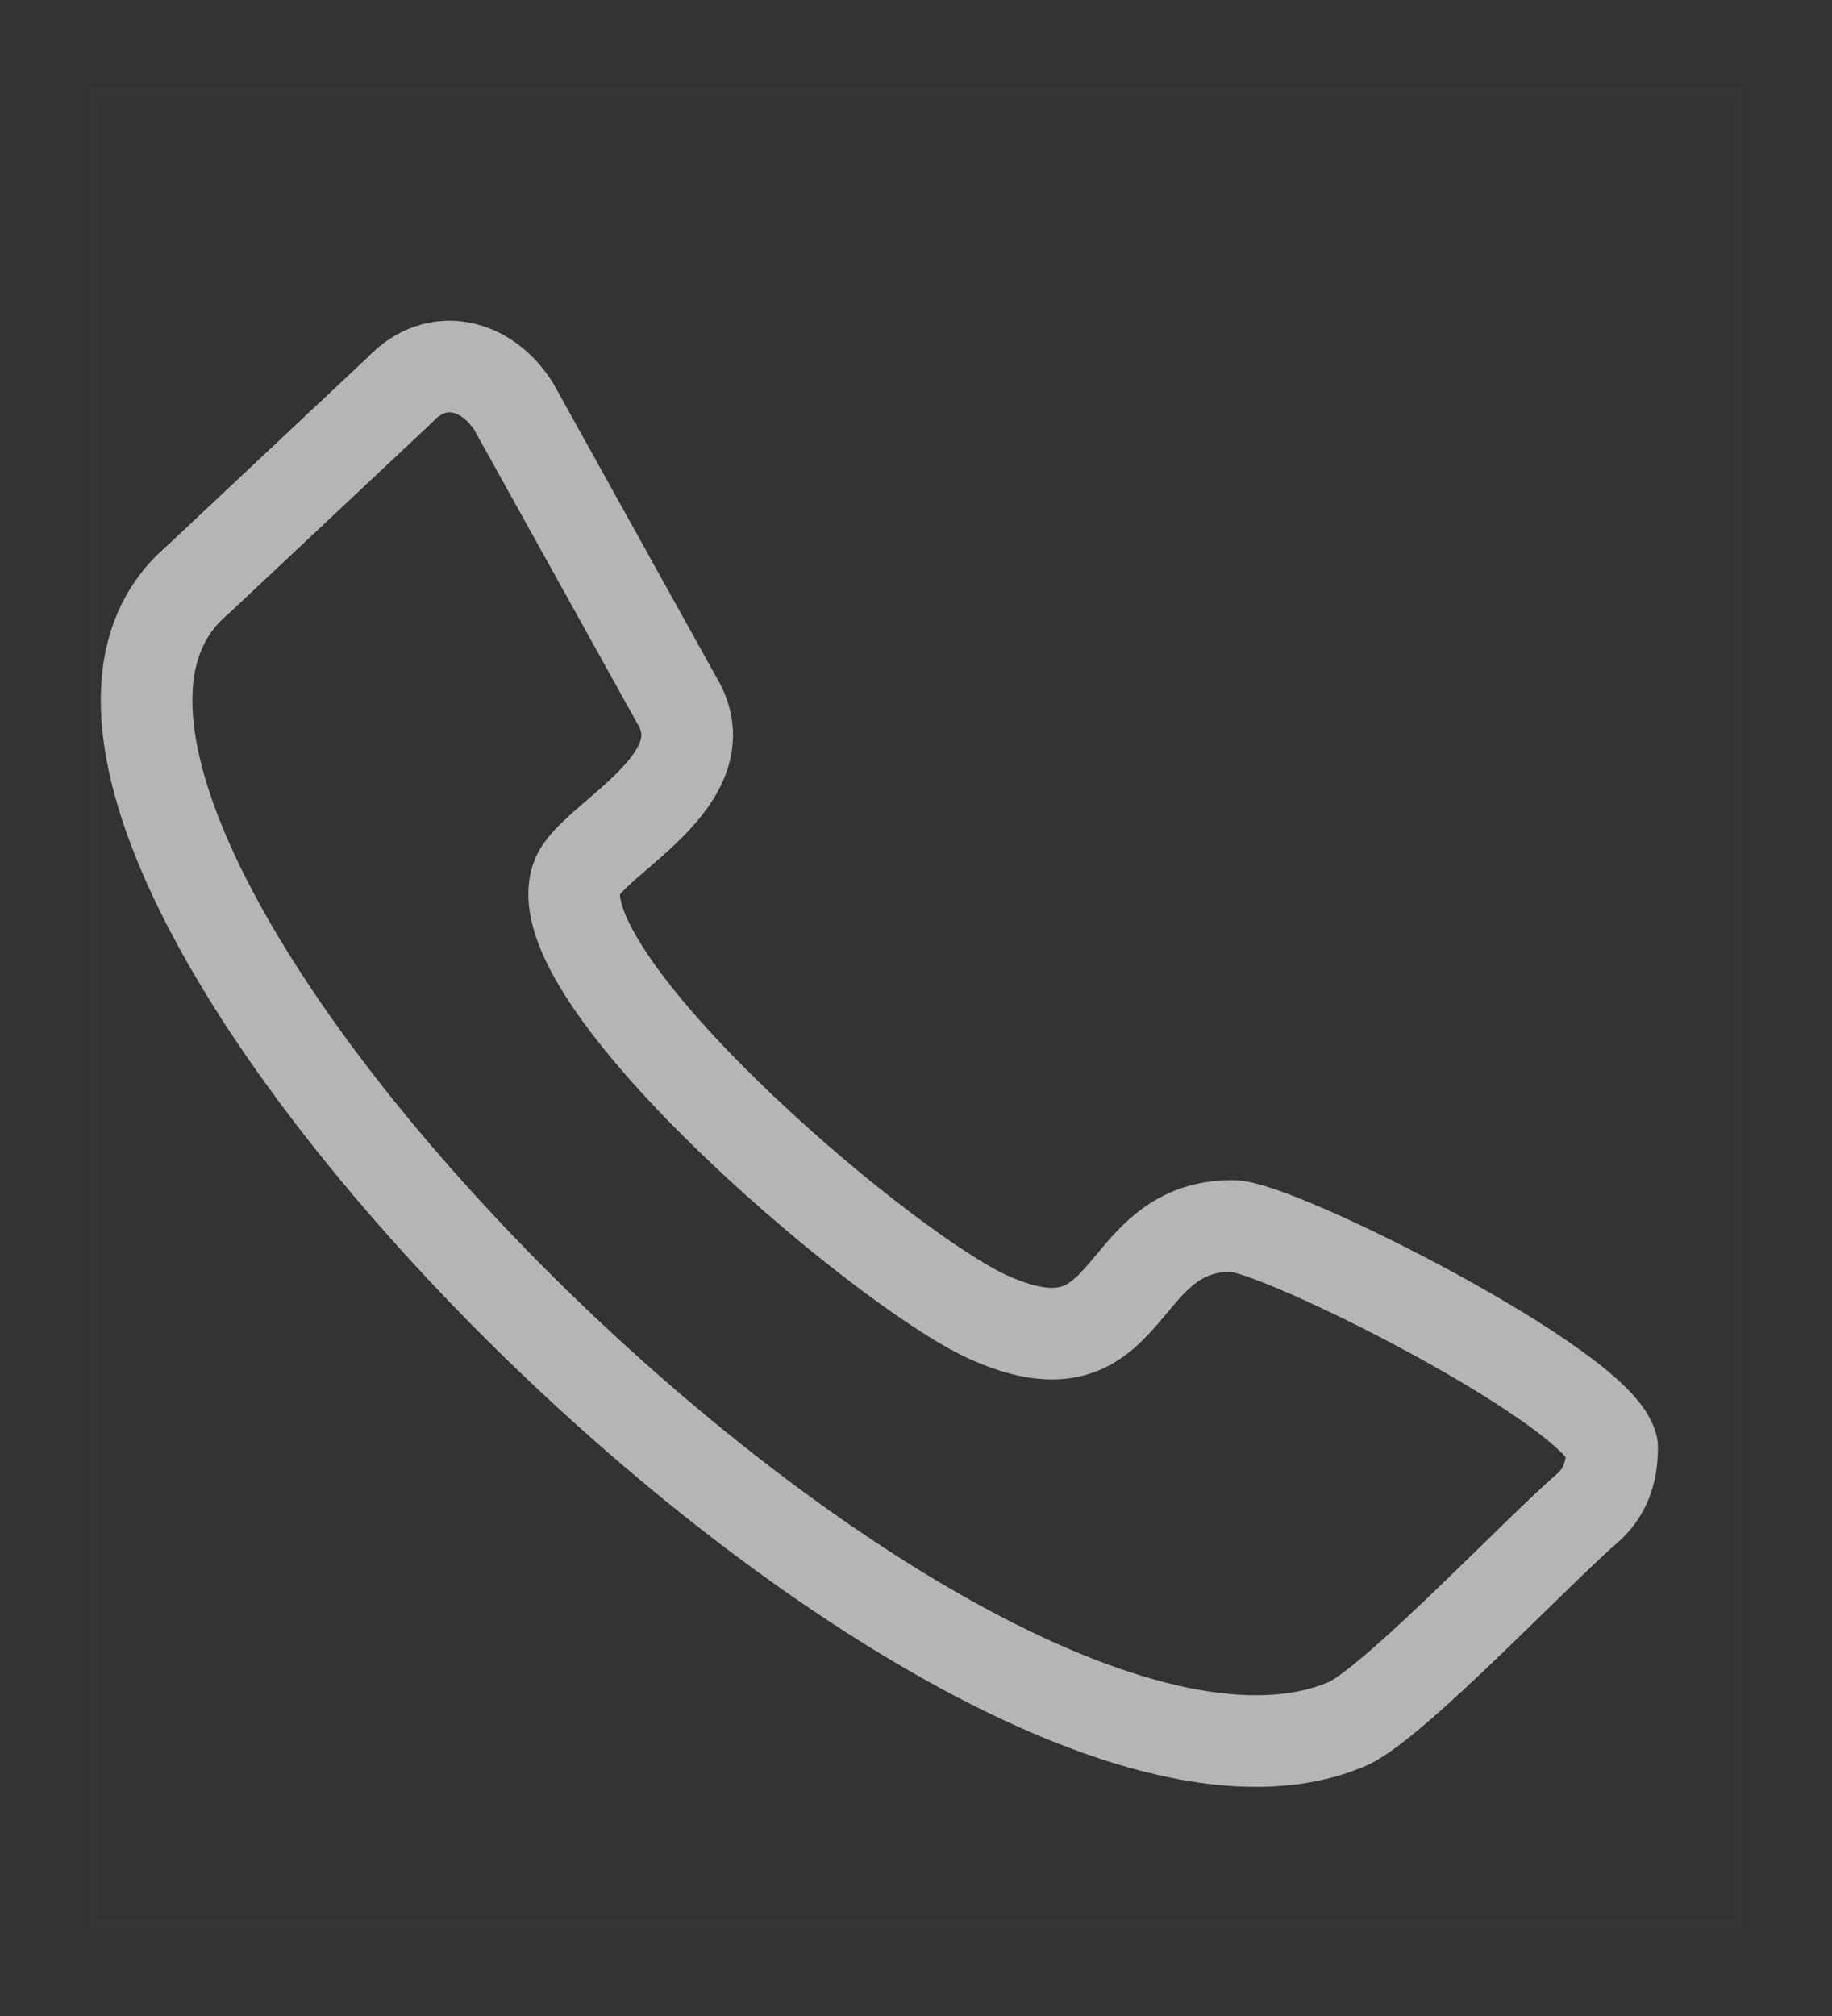 <svg xmlns="http://www.w3.org/2000/svg" width="20" height="22" viewBox="0 0 20 22">
    <rect x="0" y="0" width="20" height="22" fill="#333333" stroke="none"/>
    <g fill="none" fill-rule="evenodd">
        <path stroke="#B5B5B5" stroke-linecap="round" stroke-linejoin="round" d="M17.6 15.788c0 .232-.05.463-.247.649-.543.463-2.073 2.085-2.616 2.363C10.592 20.654-1.056 9.068 2.152 6.334l2.22-2.085c.396-.418.939-.279 1.235.185l1.776 3.198c.543.88-.937 1.529-1.085 1.946-.395 1.066 3.208 4.17 4.442 4.773 1.678.788 1.382-.973 2.714-.973.494 0 3.998 1.761 4.146 2.41z"/>
        <path stroke="#FFF" stroke-width=".1" d="M1 1h18v20H1z" opacity=".01"/>
    </g>
</svg>
